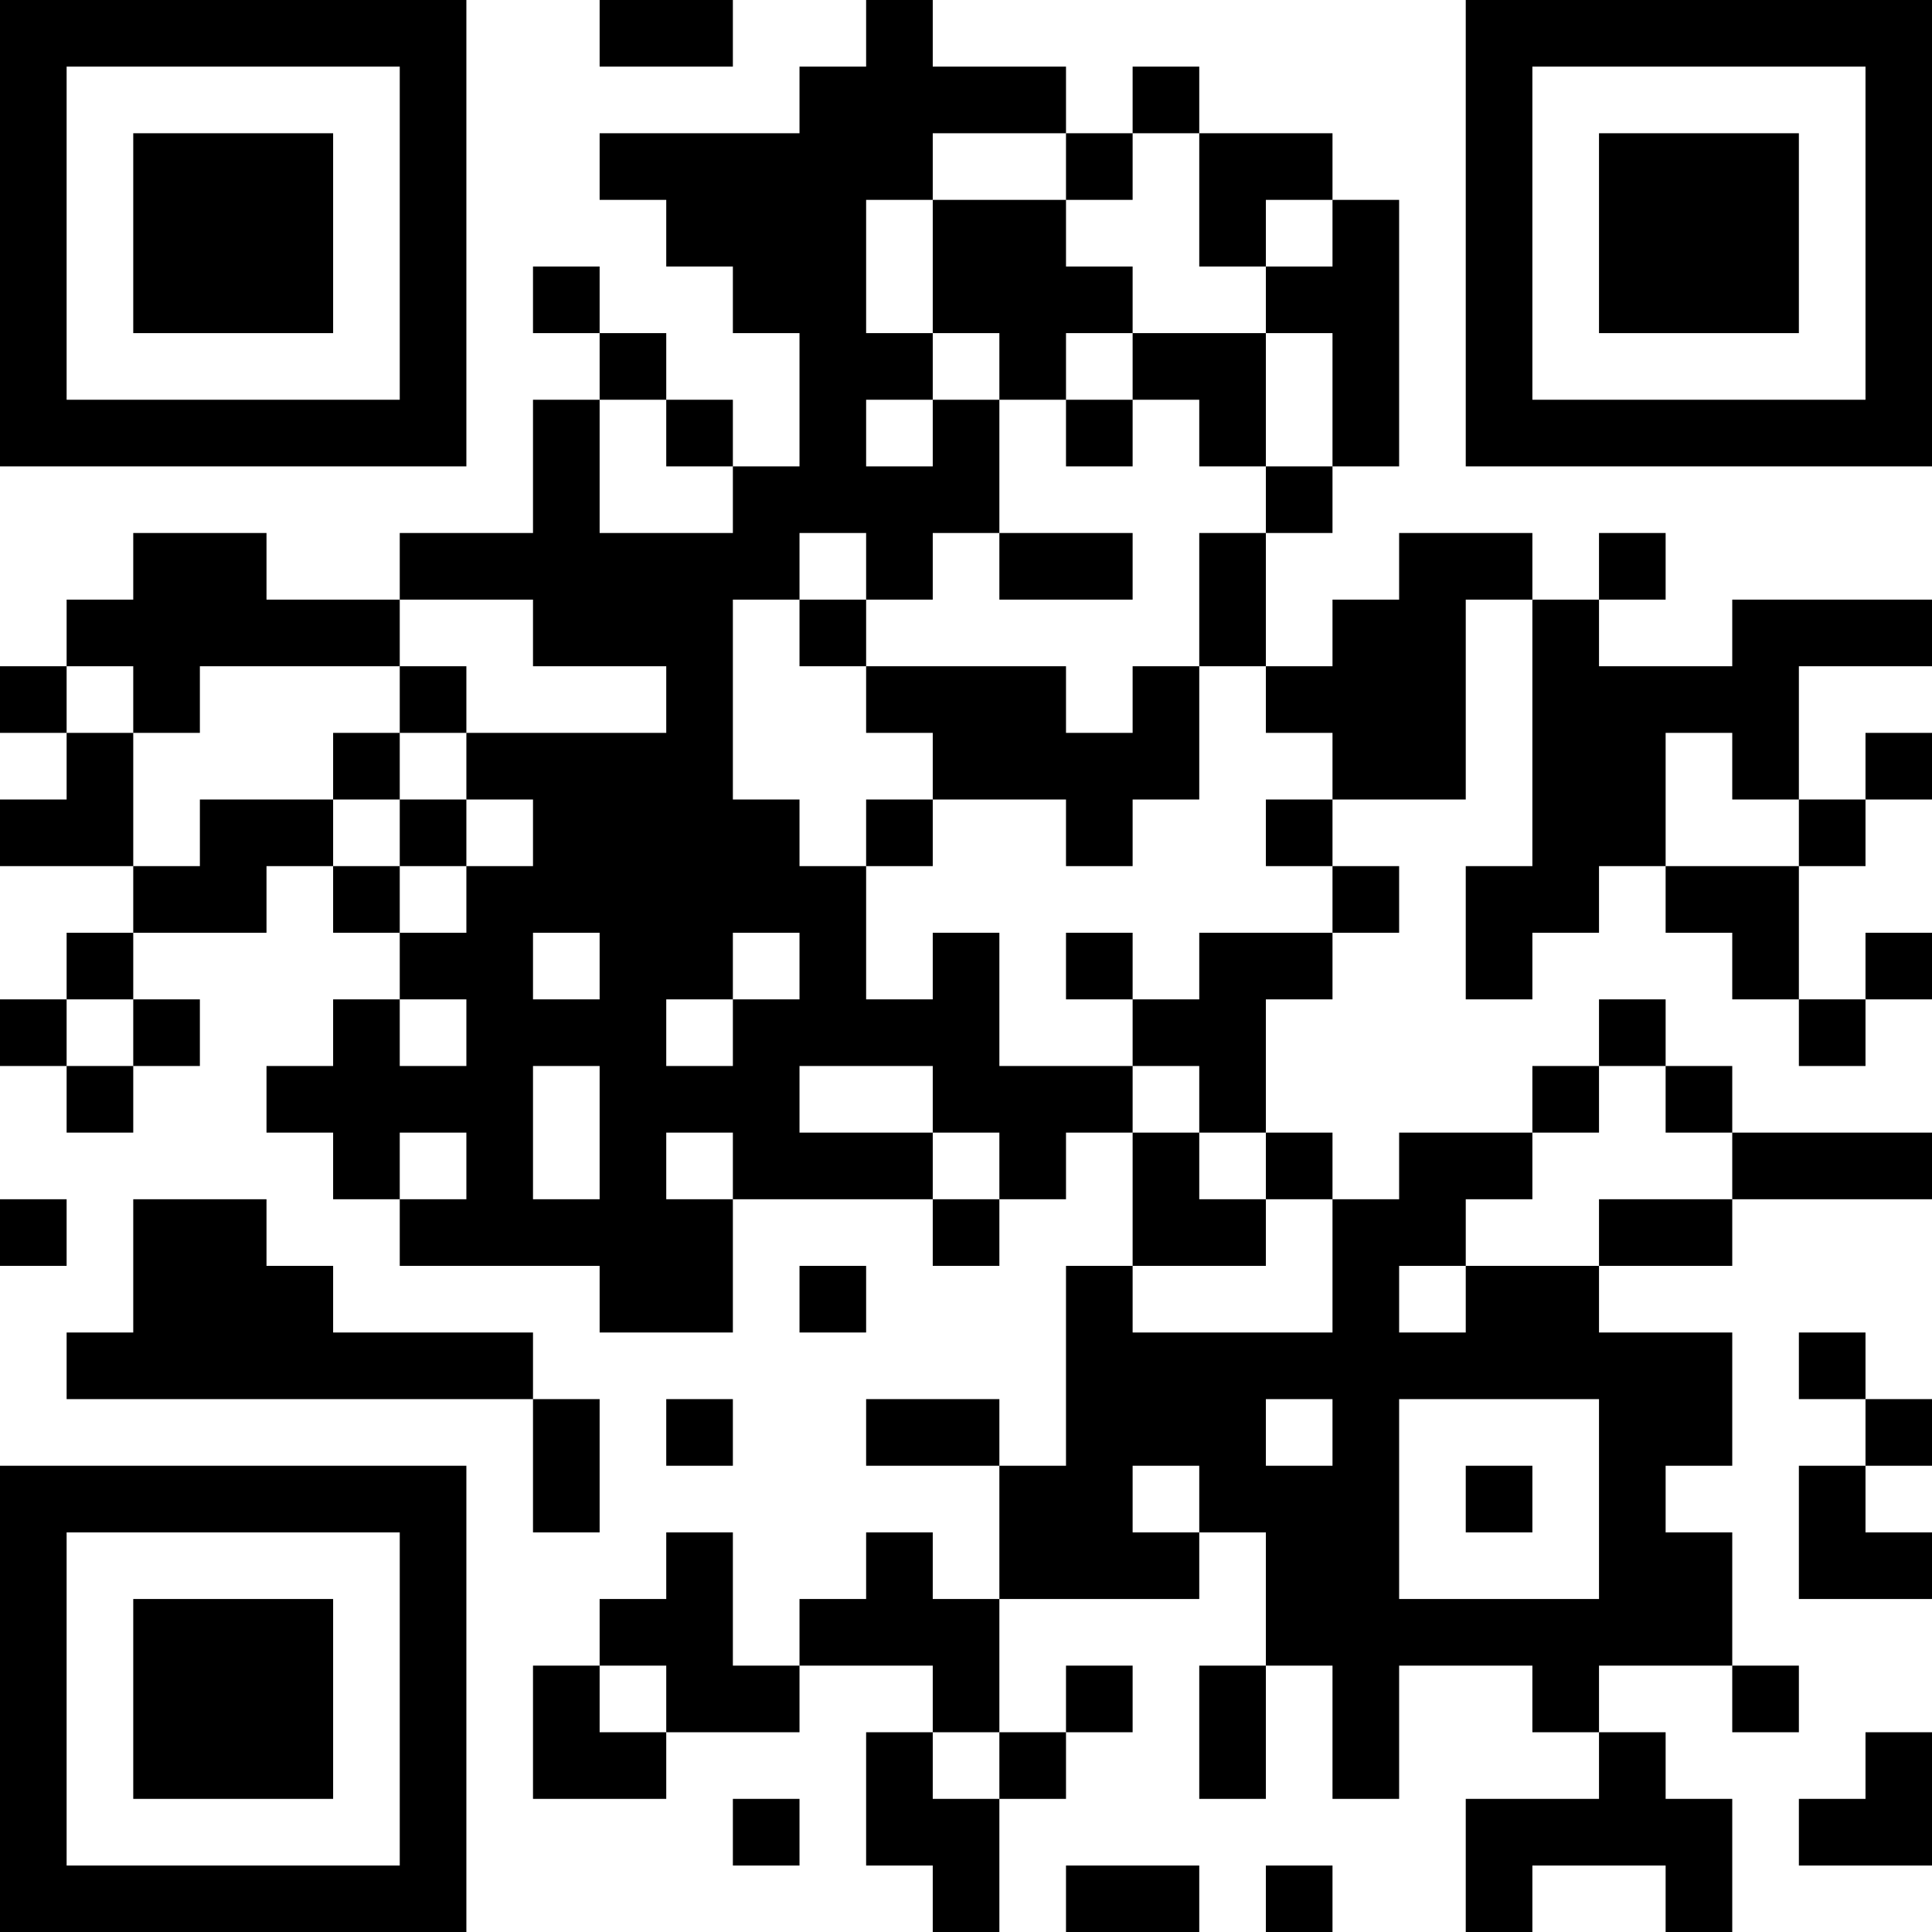 <?xml version="1.0" encoding="UTF-8"?>
<svg xmlns="http://www.w3.org/2000/svg" version="1.1" width="200" height="200" viewBox="0 0 200 200"><rect x="0" y="0" width="200" height="200" fill="#ffffff"/><g transform="scale(6.897)"><g transform="translate(0,0)"><path fill-rule="evenodd" d="M9 0L9 1L11 1L11 0ZM13 0L13 1L12 1L12 2L9 2L9 3L10 3L10 4L11 4L11 5L12 5L12 7L11 7L11 6L10 6L10 5L9 5L9 4L8 4L8 5L9 5L9 6L8 6L8 8L6 8L6 9L4 9L4 8L2 8L2 9L1 9L1 10L0 10L0 11L1 11L1 12L0 12L0 13L2 13L2 14L1 14L1 15L0 15L0 16L1 16L1 17L2 17L2 16L3 16L3 15L2 15L2 14L4 14L4 13L5 13L5 14L6 14L6 15L5 15L5 16L4 16L4 17L5 17L5 18L6 18L6 19L9 19L9 20L11 20L11 18L14 18L14 19L15 19L15 18L16 18L16 17L17 17L17 19L16 19L16 22L15 22L15 21L13 21L13 22L15 22L15 24L14 24L14 23L13 23L13 24L12 24L12 25L11 25L11 23L10 23L10 24L9 24L9 25L8 25L8 27L10 27L10 26L12 26L12 25L14 25L14 26L13 26L13 28L14 28L14 29L15 29L15 27L16 27L16 26L17 26L17 25L16 25L16 26L15 26L15 24L18 24L18 23L19 23L19 25L18 25L18 27L19 27L19 25L20 25L20 27L21 27L21 25L23 25L23 26L24 26L24 27L22 27L22 29L23 29L23 28L25 28L25 29L26 29L26 27L25 27L25 26L24 26L24 25L26 25L26 26L27 26L27 25L26 25L26 23L25 23L25 22L26 22L26 20L24 20L24 19L26 19L26 18L29 18L29 17L26 17L26 16L25 16L25 15L24 15L24 16L23 16L23 17L21 17L21 18L20 18L20 17L19 17L19 15L20 15L20 14L21 14L21 13L20 13L20 12L22 12L22 9L23 9L23 13L22 13L22 15L23 15L23 14L24 14L24 13L25 13L25 14L26 14L26 15L27 15L27 16L28 16L28 15L29 15L29 14L28 14L28 15L27 15L27 13L28 13L28 12L29 12L29 11L28 11L28 12L27 12L27 10L29 10L29 9L26 9L26 10L24 10L24 9L25 9L25 8L24 8L24 9L23 9L23 8L21 8L21 9L20 9L20 10L19 10L19 8L20 8L20 7L21 7L21 3L20 3L20 2L18 2L18 1L17 1L17 2L16 2L16 1L14 1L14 0ZM14 2L14 3L13 3L13 5L14 5L14 6L13 6L13 7L14 7L14 6L15 6L15 8L14 8L14 9L13 9L13 8L12 8L12 9L11 9L11 12L12 12L12 13L13 13L13 15L14 15L14 14L15 14L15 16L17 16L17 17L18 17L18 18L19 18L19 19L17 19L17 20L20 20L20 18L19 18L19 17L18 17L18 16L17 16L17 15L18 15L18 14L20 14L20 13L19 13L19 12L20 12L20 11L19 11L19 10L18 10L18 8L19 8L19 7L20 7L20 5L19 5L19 4L20 4L20 3L19 3L19 4L18 4L18 2L17 2L17 3L16 3L16 2ZM14 3L14 5L15 5L15 6L16 6L16 7L17 7L17 6L18 6L18 7L19 7L19 5L17 5L17 4L16 4L16 3ZM16 5L16 6L17 6L17 5ZM9 6L9 8L11 8L11 7L10 7L10 6ZM15 8L15 9L17 9L17 8ZM6 9L6 10L3 10L3 11L2 11L2 10L1 10L1 11L2 11L2 13L3 13L3 12L5 12L5 13L6 13L6 14L7 14L7 13L8 13L8 12L7 12L7 11L10 11L10 10L8 10L8 9ZM12 9L12 10L13 10L13 11L14 11L14 12L13 12L13 13L14 13L14 12L16 12L16 13L17 13L17 12L18 12L18 10L17 10L17 11L16 11L16 10L13 10L13 9ZM6 10L6 11L5 11L5 12L6 12L6 13L7 13L7 12L6 12L6 11L7 11L7 10ZM25 11L25 13L27 13L27 12L26 12L26 11ZM8 14L8 15L9 15L9 14ZM11 14L11 15L10 15L10 16L11 16L11 15L12 15L12 14ZM16 14L16 15L17 15L17 14ZM1 15L1 16L2 16L2 15ZM6 15L6 16L7 16L7 15ZM8 16L8 18L9 18L9 16ZM12 16L12 17L14 17L14 18L15 18L15 17L14 17L14 16ZM24 16L24 17L23 17L23 18L22 18L22 19L21 19L21 20L22 20L22 19L24 19L24 18L26 18L26 17L25 17L25 16ZM6 17L6 18L7 18L7 17ZM10 17L10 18L11 18L11 17ZM0 18L0 19L1 19L1 18ZM2 18L2 20L1 20L1 21L8 21L8 23L9 23L9 21L8 21L8 20L5 20L5 19L4 19L4 18ZM12 19L12 20L13 20L13 19ZM27 20L27 21L28 21L28 22L27 22L27 24L29 24L29 23L28 23L28 22L29 22L29 21L28 21L28 20ZM10 21L10 22L11 22L11 21ZM19 21L19 22L20 22L20 21ZM21 21L21 24L24 24L24 21ZM17 22L17 23L18 23L18 22ZM22 22L22 23L23 23L23 22ZM9 25L9 26L10 26L10 25ZM14 26L14 27L15 27L15 26ZM28 26L28 27L27 27L27 28L29 28L29 26ZM11 27L11 28L12 28L12 27ZM16 28L16 29L18 29L18 28ZM19 28L19 29L20 29L20 28ZM0 0L0 7L7 7L7 0ZM1 1L1 6L6 6L6 1ZM2 2L2 5L5 5L5 2ZM22 0L22 7L29 7L29 0ZM23 1L23 6L28 6L28 1ZM24 2L24 5L27 5L27 2ZM0 22L0 29L7 29L7 22ZM1 23L1 28L6 28L6 23ZM2 24L2 27L5 27L5 24Z" fill="#000000"/></g></g></svg>
